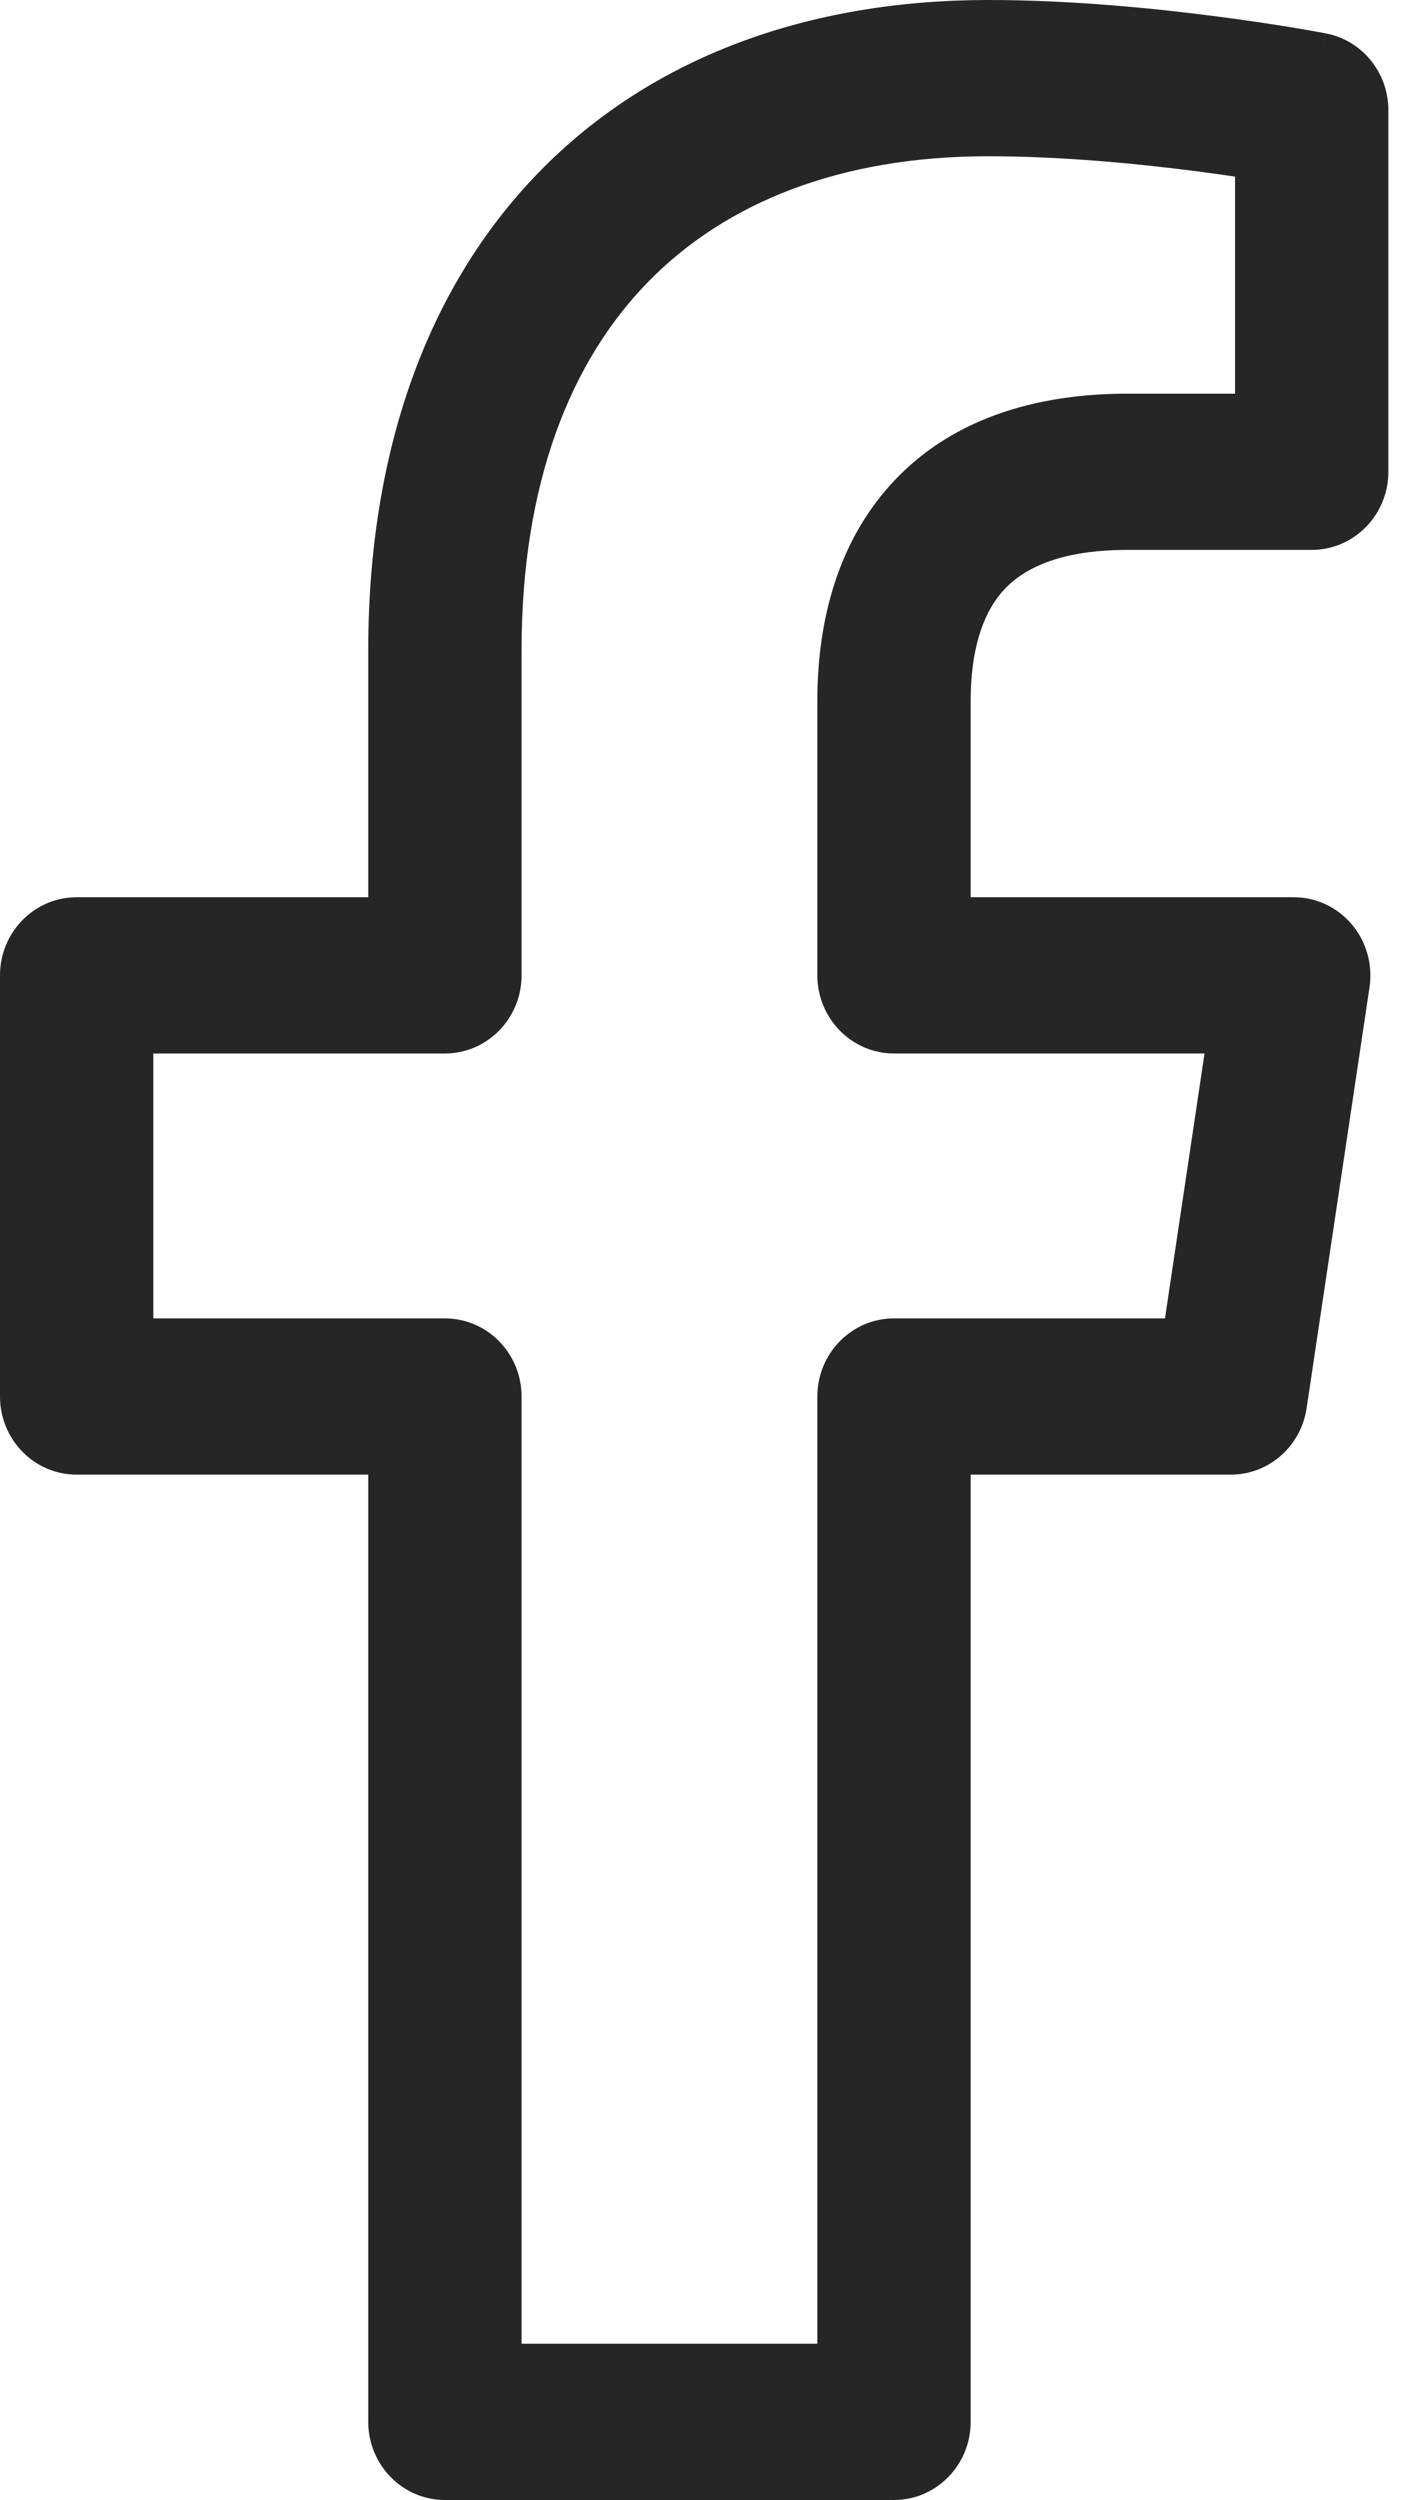 <svg width="16" height="28" viewBox="0 0 16 28" fill="none" xmlns="http://www.w3.org/2000/svg">
<path fill-rule="evenodd" clip-rule="evenodd" d="M6.043 1.924C7.3 0.636 9.06 0 11.074 0C12.005 0 12.951 0.094 13.655 0.187C14.009 0.233 14.307 0.279 14.517 0.314C14.622 0.332 14.705 0.346 14.763 0.357L14.83 0.369L14.849 0.373L14.854 0.374L14.855 0.374C14.856 0.374 14.856 0.374 14.697 1.234L14.856 0.374C15.262 0.452 15.556 0.813 15.556 1.234V5.284C15.556 5.767 15.171 6.159 14.697 6.159H12.634C11.805 6.159 11.418 6.406 11.22 6.638C11.002 6.895 10.876 7.298 10.876 7.848V10.049H14.495C14.746 10.049 14.984 10.16 15.147 10.354C15.31 10.547 15.382 10.803 15.345 11.056L14.64 15.772C14.576 16.2 14.215 16.516 13.791 16.516H10.876V27.125C10.876 27.608 10.491 28 10.017 28H4.985C4.511 28 4.126 27.608 4.126 27.125V16.516H0.859C0.384 16.516 0 16.124 0 15.641V10.924C0 10.441 0.384 10.049 0.859 10.049H4.126V7.284C4.126 5.057 4.785 3.213 6.043 1.924ZM13.838 1.978C13.716 1.96 13.581 1.941 13.436 1.922C12.769 1.835 11.903 1.75 11.074 1.75C9.414 1.75 8.13 2.268 7.261 3.158C6.392 4.048 5.844 5.409 5.844 7.284V10.924C5.844 11.407 5.459 11.799 4.985 11.799H1.718V14.766H4.985C5.459 14.766 5.844 15.157 5.844 15.641V26.25H9.158V15.641C9.158 15.157 9.543 14.766 10.017 14.766H13.053L13.496 11.799H10.017C9.543 11.799 9.158 11.407 9.158 10.924V7.848C9.158 7.064 9.334 6.185 9.921 5.494C10.528 4.778 11.45 4.409 12.634 4.409H13.838V1.978Z" fill="#262626"/>
</svg>
